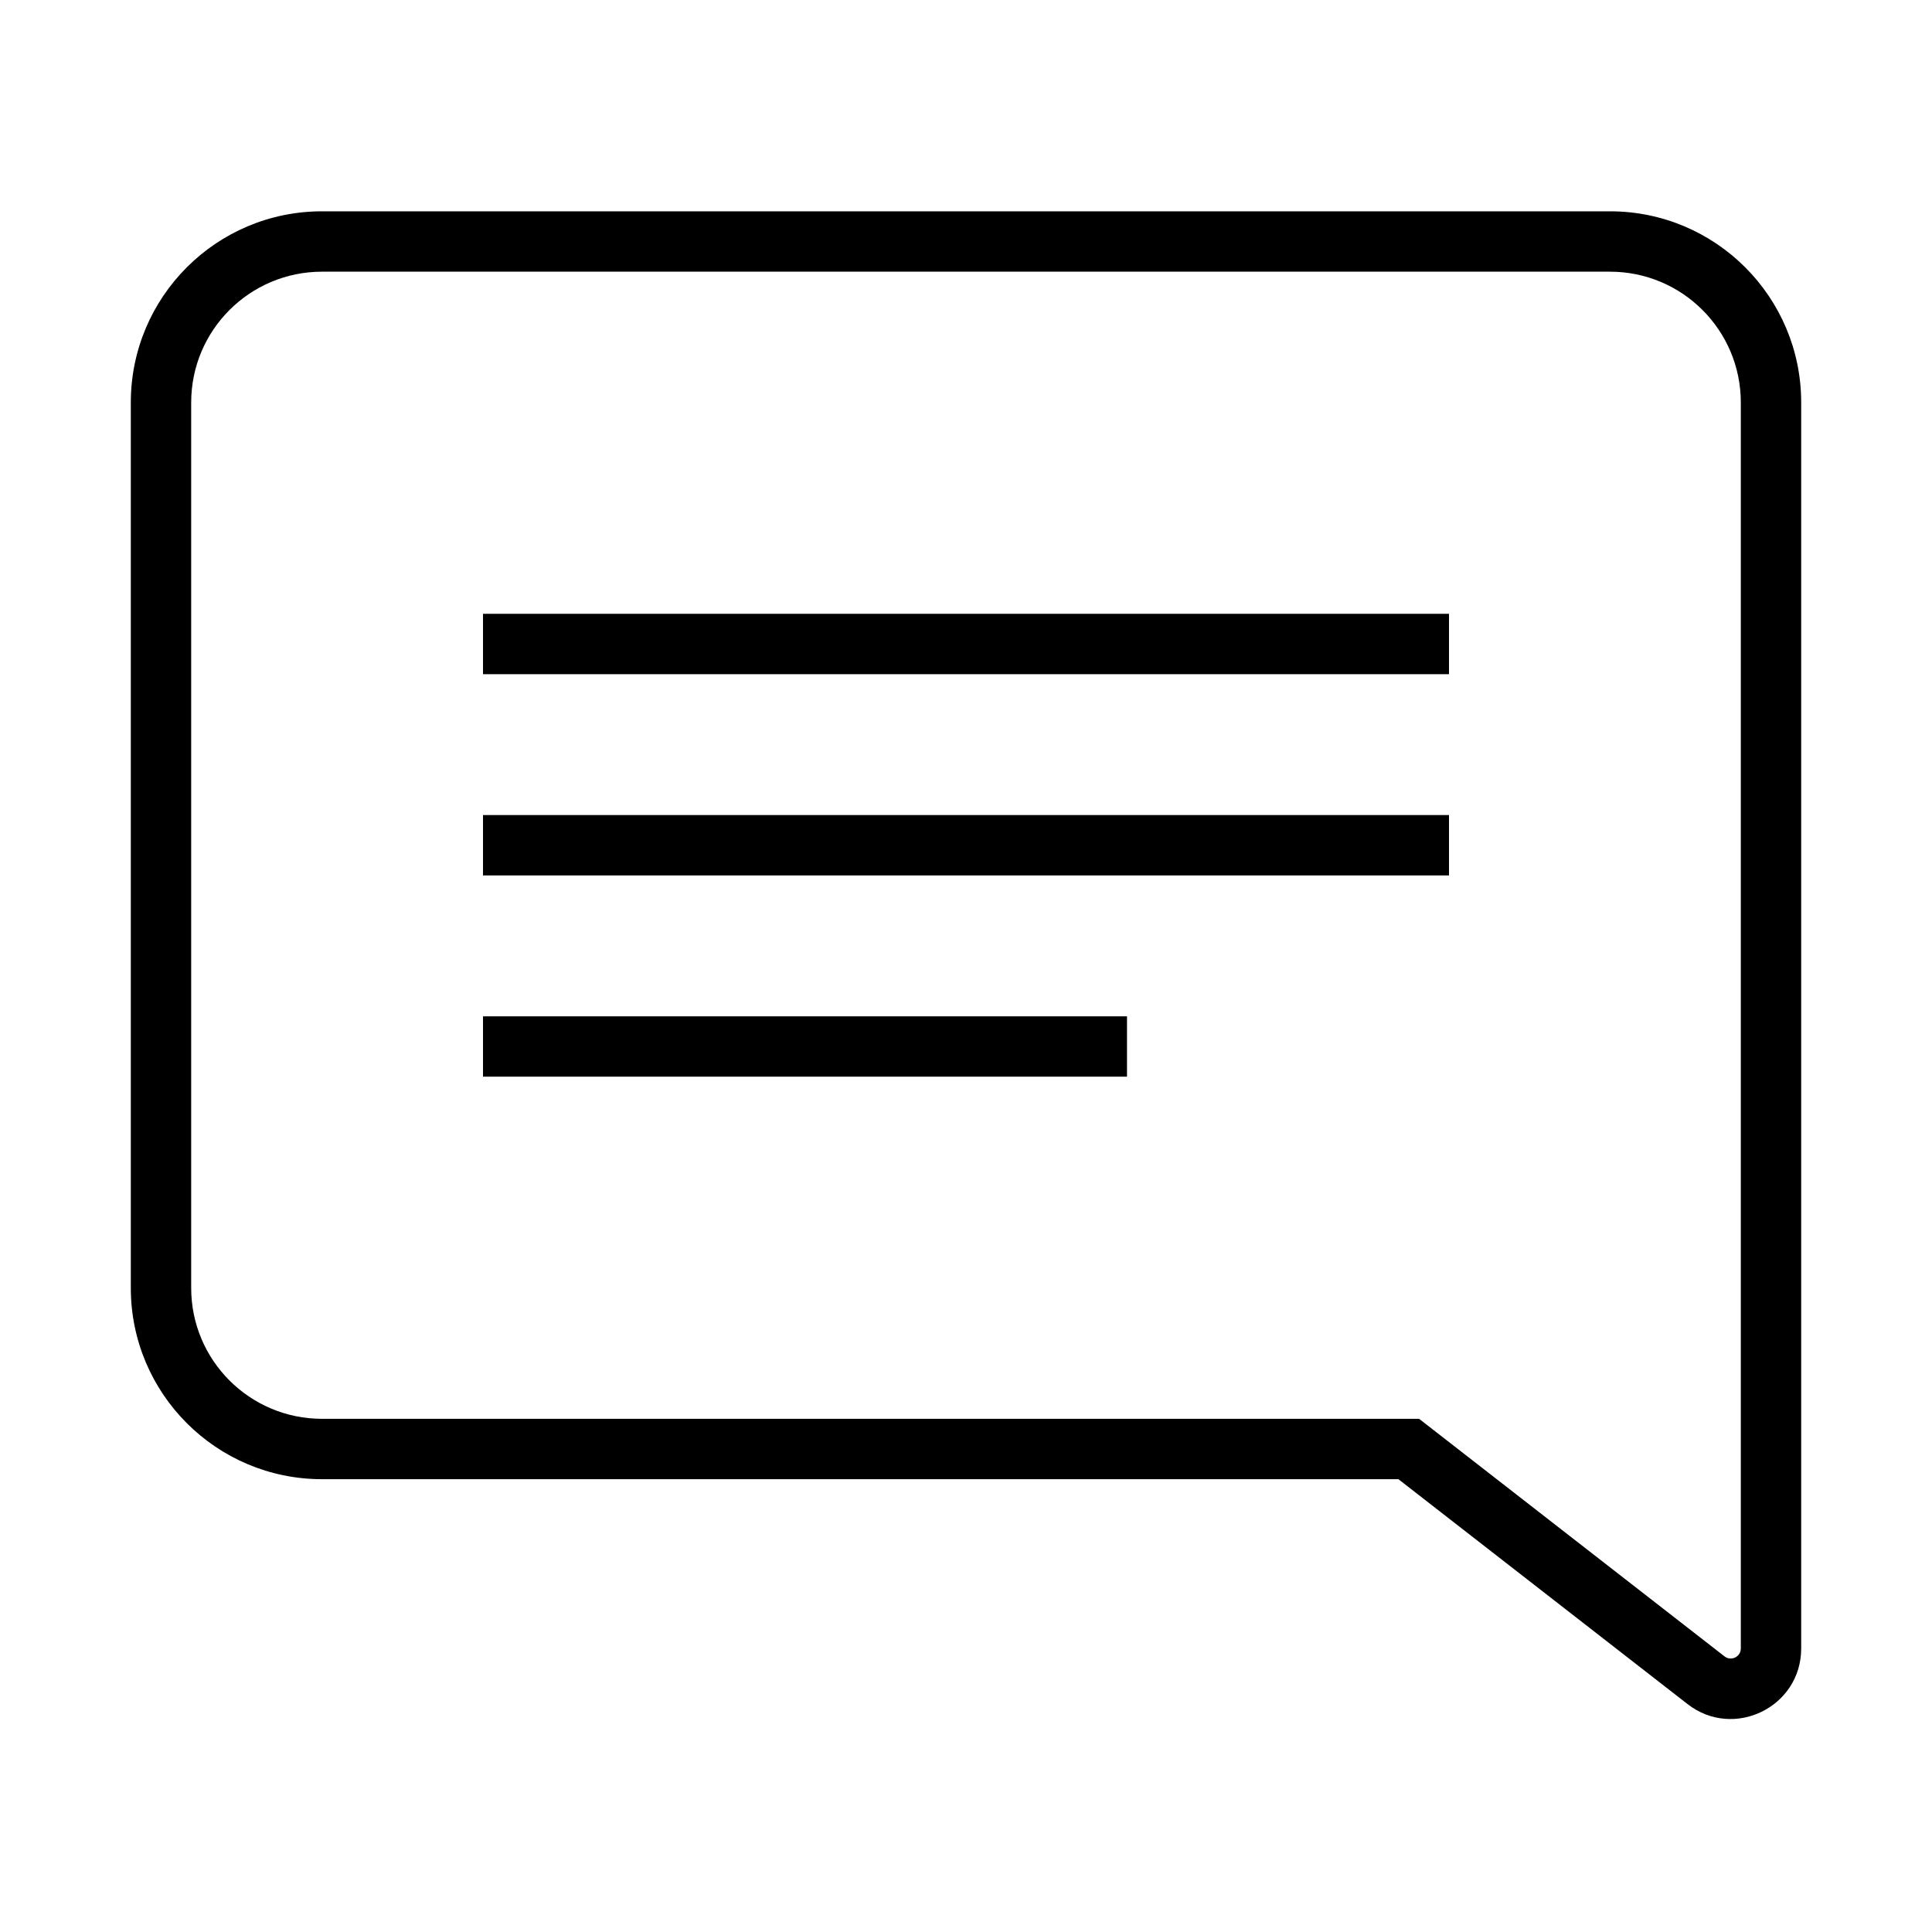 <svg width="48" height="48" viewBox="0 0 48 48" fill="none" xmlns="http://www.w3.org/2000/svg">
	<path fill-rule="evenodd" clip-rule="evenodd" d="M8 5.25C5.377 5.25 3.25 7.377 3.25 10V32C3.25 34.623 5.377 36.75 8 36.75H34.743L41.926 42.337C43.075 43.231 44.75 42.412 44.75 40.955V10C44.75 7.377 42.623 5.25 40 5.25H8ZM4.75 10C4.75 8.205 6.205 6.75 8 6.75H40C41.795 6.75 43.25 8.205 43.25 10V40.955C43.25 41.163 43.011 41.28 42.846 41.153L35.257 35.25H8C6.205 35.25 4.75 33.795 4.75 32V10ZM12 16.75H36V15.25H12V16.75ZM36 21.75H12V20.25H36V21.75ZM12 26.75H28V25.25H12V26.75Z" fill="currentColor" />
</svg>
